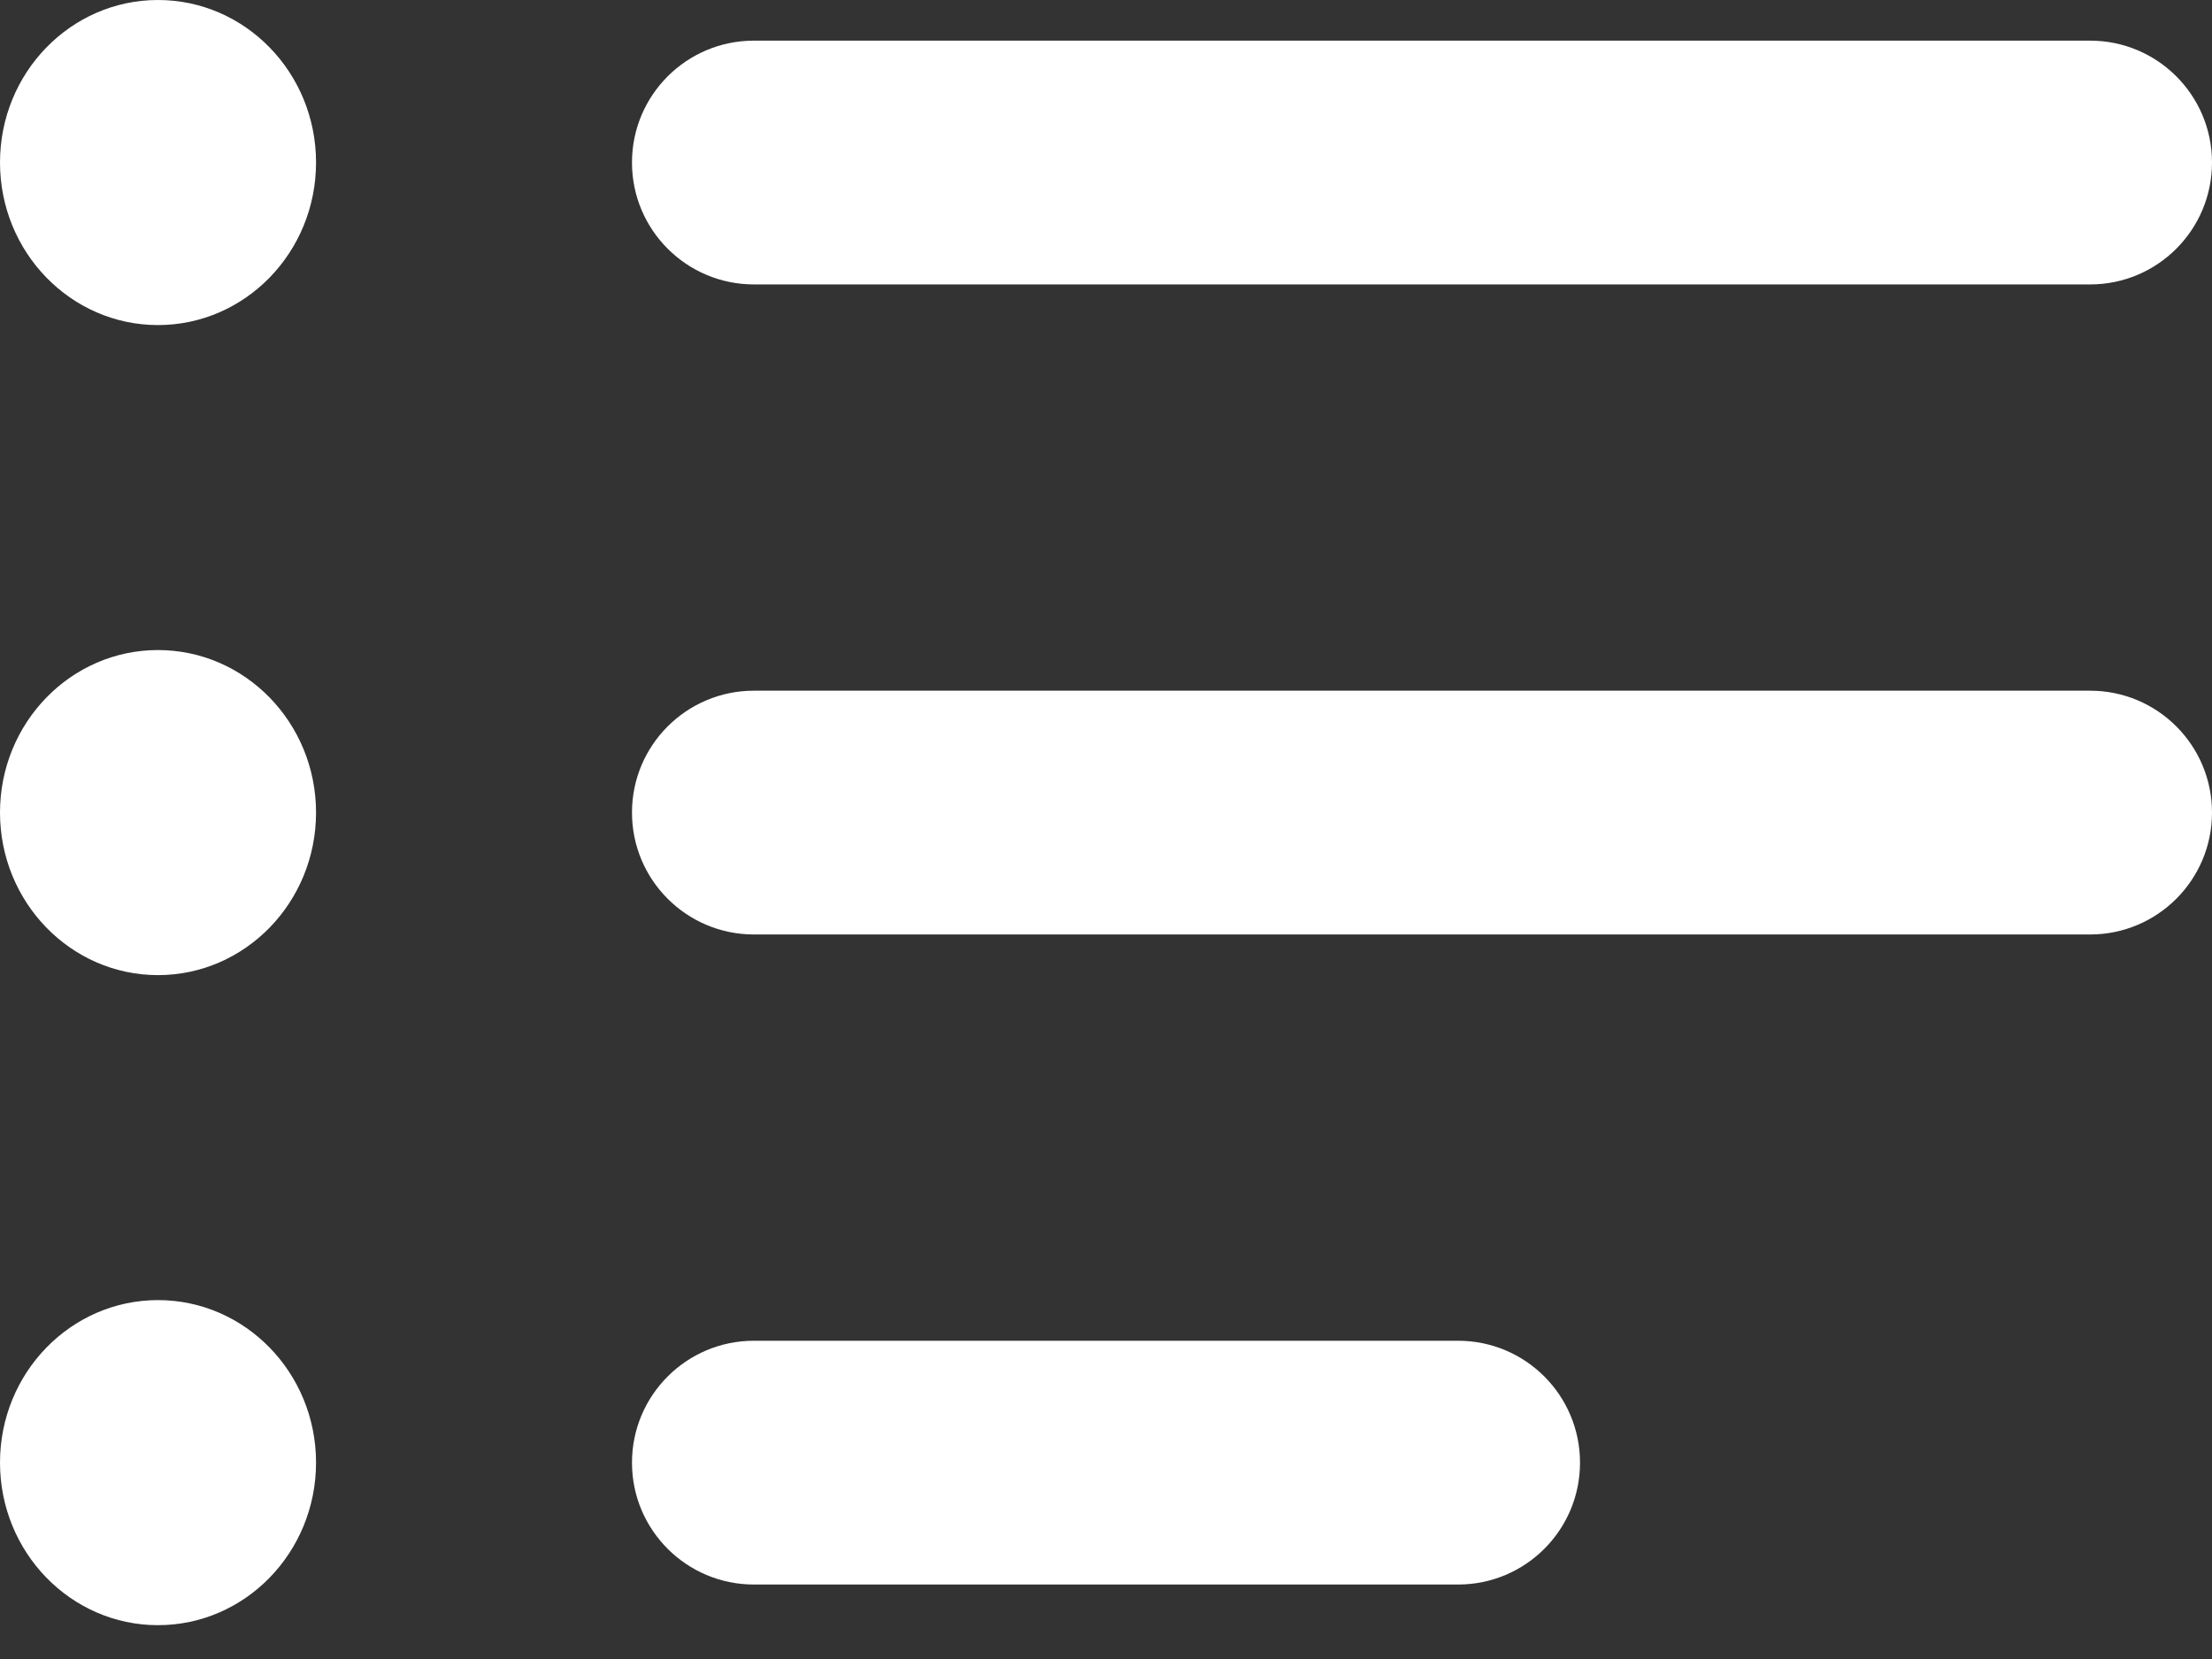 <svg width="24" height="18" viewBox="0 0 24 18" fill="none" xmlns="http://www.w3.org/2000/svg">
<rect x="0" y="0" width="24" height="18" fill="#333333" stroke="none"/>
<path d="M6.857 8.816C6.857 8.086 7.449 7.494 8.18 7.494H22.678C23.408 7.494 24 8.086 24 8.816C24 9.547 23.408 10.139 22.678 10.139H8.18C7.449 10.139 6.857 9.547 6.857 8.816Z" fill="white"/>
<path d="M3.429 8.816C3.429 9.79 2.661 10.58 1.714 10.58C0.768 10.58 0 9.79 0 8.816C0 7.843 0.768 7.053 1.714 7.053C2.661 7.053 3.429 7.843 3.429 8.816Z" fill="white"/>
<path d="M6.857 15.87C6.857 15.139 7.449 14.547 8.18 14.547H15.82C16.551 14.547 17.143 15.139 17.143 15.87C17.143 16.6 16.551 17.192 15.82 17.192H8.18C7.449 17.192 6.857 16.6 6.857 15.87Z" fill="white"/>
<path d="M3.429 15.869C3.429 16.843 2.661 17.633 1.714 17.633C0.768 17.633 0 16.843 0 15.869C0 14.896 0.768 14.106 1.714 14.106C2.661 14.106 3.429 14.896 3.429 15.869Z" fill="white"/>
<path d="M6.857 1.763C6.857 1.033 7.449 0.441 8.18 0.441H22.678C23.408 0.441 24 1.033 24 1.763C24 2.494 23.408 3.086 22.678 3.086H8.18C7.449 3.086 6.857 2.494 6.857 1.763Z" fill="white"/>
<path d="M3.429 1.763C3.429 2.737 2.661 3.527 1.714 3.527C0.768 3.527 0 2.737 0 1.763C0 0.789 0.768 0 1.714 0C2.661 0 3.429 0.789 3.429 1.763Z" fill="white"/>
</svg>
